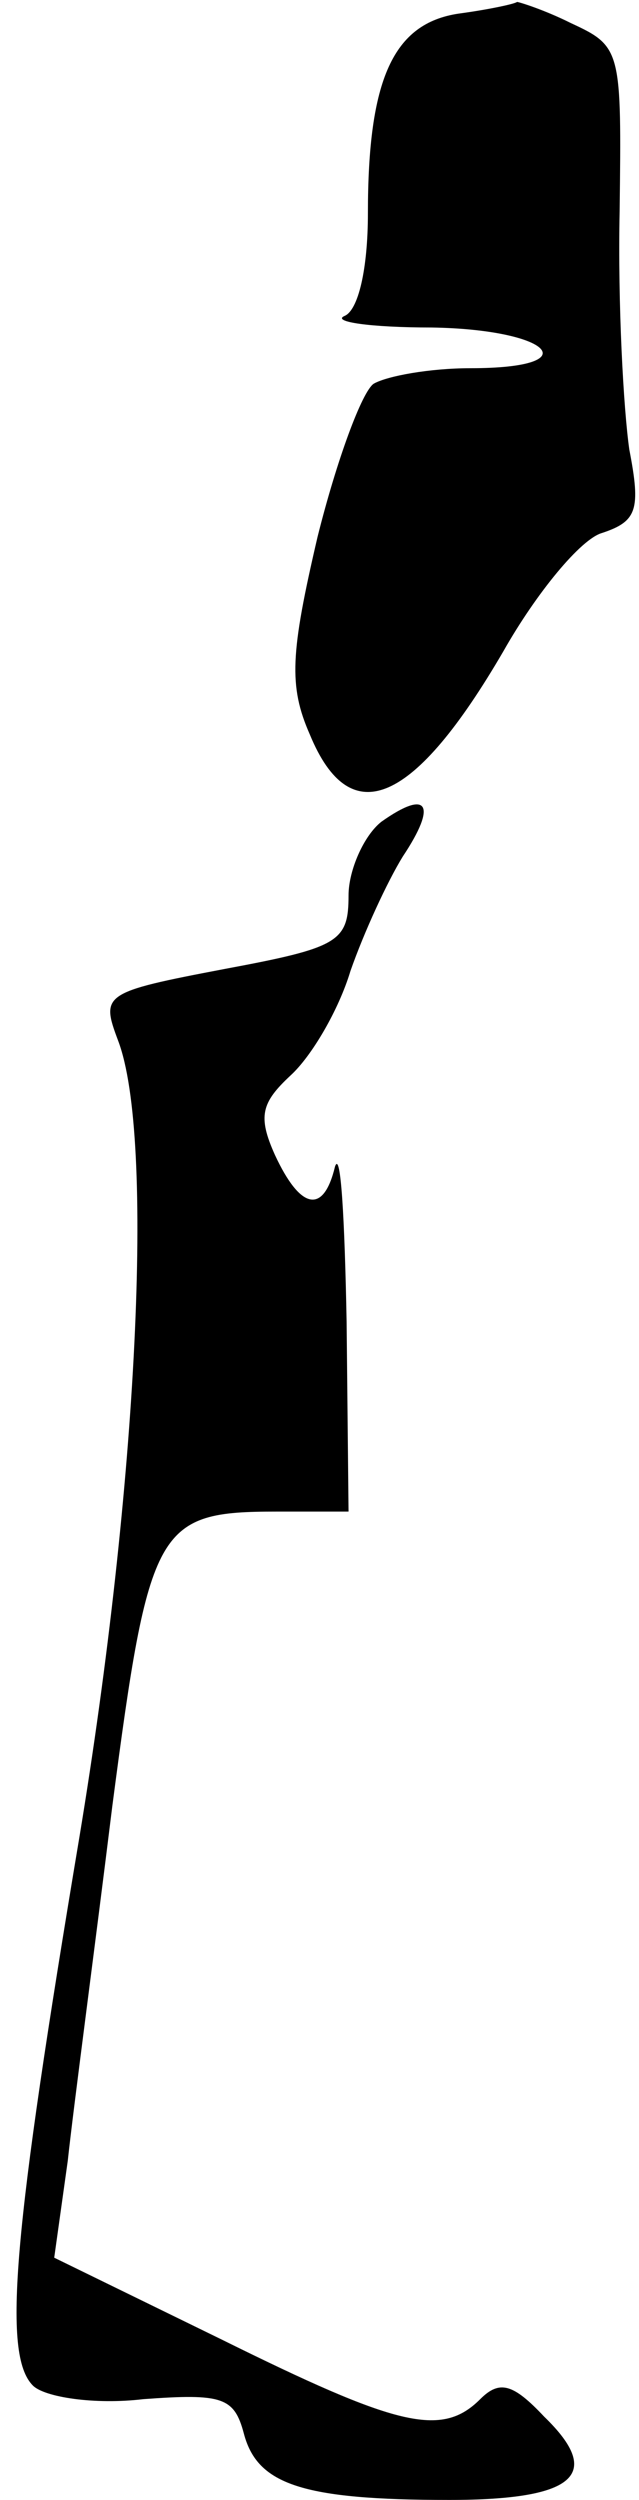 <?xml version="1.0" standalone="no"?>
<!DOCTYPE svg PUBLIC "-//W3C//DTD SVG 20010904//EN"
 "http://www.w3.org/TR/2001/REC-SVG-20010904/DTD/svg10.dtd">
<svg version="1.0" xmlns="http://www.w3.org/2000/svg"
 width="33pt" height="129pt" viewBox="0 0 33 129"
 preserveAspectRatio="xMidYMid meet">
<g transform="translate(0,129) scale(0.1,-0.1)"
fill="#000000" stroke="none">
<path fill="#000000" stroke="none" d="M237 1283 c-34 -5 -47 -34 -47 -103 0
-29 -5 -50 -12 -53 -7 -3 13 -6 45 -6 62 -1 81 -21 20 -21 -21 0 -43 -4 -50
-8 -6 -4 -19 -39 -29 -79 -14 -60 -15 -77 -4 -102 21 -51 54 -36 100 43 17 30
40 58 51 61 18 6 20 12 14 43 -3 21 -6 75 -5 123 1 83 1 85 -25 97 -14 7 -27
11 -28 11 -1 -1 -15 -4 -30 -6z"/>
<path fill="#000000" stroke="none" d="M197 866 c-9 -7 -17 -25 -17 -38 0 -24
-5 -27 -64 -38 -63 -12 -64 -13 -55 -37 19 -50 10 -230 -20 -411 -34 -203 -40
-267 -24 -283 6 -6 32 -10 57 -7 41 3 47 1 52 -18 7 -26 30 -34 106 -34 65 0
80 13 49 43 -16 17 -23 19 -33 9 -20 -20 -43 -14 -134 31 l-86 42 7 50 c3 28
14 110 23 183 19 145 23 152 85 152 l37 0 -1 98 c-1 53 -3 89 -6 80 -6 -25
-18 -22 -31 6 -9 20 -7 27 8 41 11 10 25 34 31 54 7 20 19 46 27 59 18 27 13
35 -11 18z"/>
</g>
</svg>
